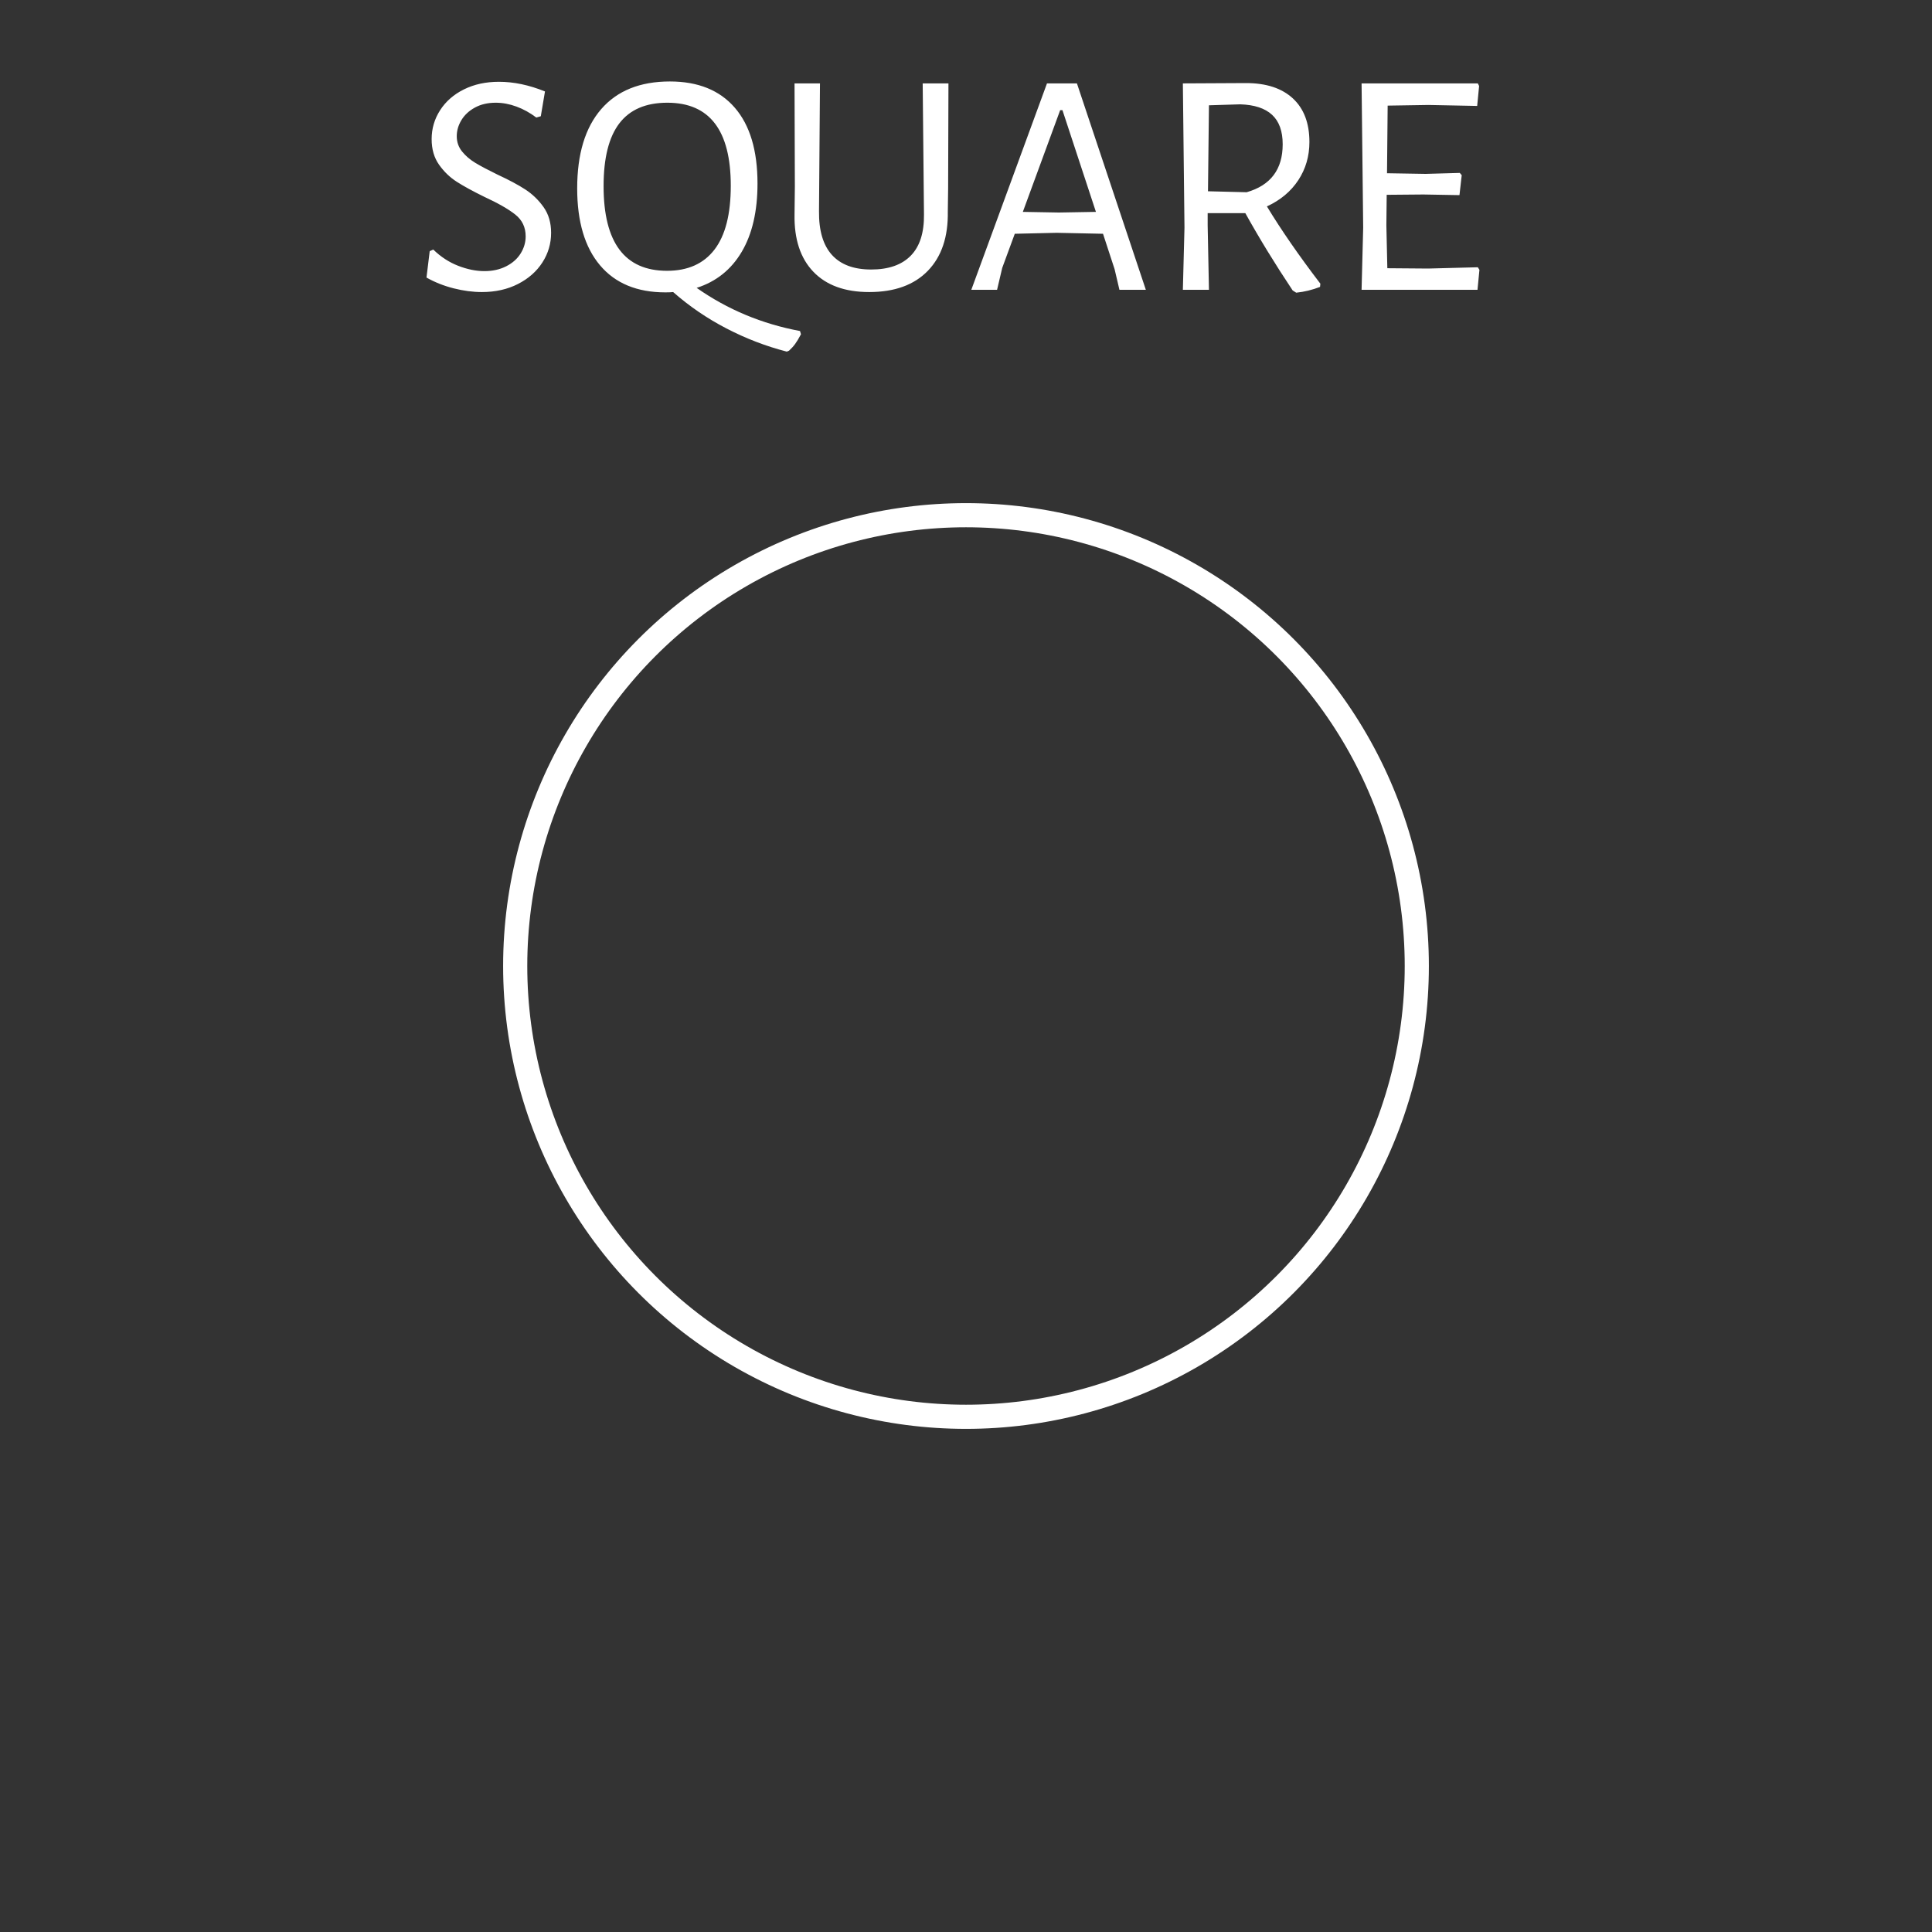 <?xml version="1.0" standalone="no"?><!-- Generator: Gravit.io --><svg xmlns="http://www.w3.org/2000/svg" xmlns:xlink="http://www.w3.org/1999/xlink" style="isolation:isolate" viewBox="0 0 120 120" width="120" height="120"><rect x="0" y="0" width="120" height="120" fill="#333333" stroke="none"/><defs><clipPath id="_clipPath_mvRdc8xrXumfAmhWoNUPEKytalJ1E99K"><rect width="120" height="120"/></clipPath></defs><g clip-path="url(#_clipPath_mvRdc8xrXumfAmhWoNUPEKytalJ1E99K)"><circle vector-effect="non-scaling-stroke" cx="60" cy="60" r="28" fill="none" stroke-width="1.5" stroke="rgb(255,255,255)" stroke-linejoin="miter" stroke-linecap="butt" stroke-miterlimit="4"/><path d=" M 30.99 5.08 L 30.99 5.08 Q 32.37 5.08 33.85 5.68 L 33.85 5.68 L 33.59 7.22 L 33.31 7.3 L 33.31 7.3 Q 32.73 6.86 32.08 6.62 L 32.08 6.62 L 32.08 6.62 Q 31.43 6.38 30.79 6.38 L 30.79 6.38 L 30.79 6.38 Q 30.05 6.38 29.5 6.68 L 29.5 6.68 L 29.5 6.68 Q 28.95 6.98 28.66 7.46 L 28.66 7.46 L 28.66 7.46 Q 28.37 7.94 28.37 8.46 L 28.37 8.46 L 28.37 8.46 Q 28.37 9 28.7 9.41 L 28.7 9.41 L 28.7 9.41 Q 29.03 9.82 29.53 10.12 L 29.53 10.12 L 29.53 10.12 Q 30.03 10.42 30.89 10.84 L 30.89 10.84 L 30.89 10.84 Q 31.97 11.34 32.63 11.77 L 32.63 11.77 L 32.63 11.77 Q 33.29 12.2 33.76 12.86 L 33.76 12.86 L 33.76 12.86 Q 34.23 13.52 34.23 14.46 L 34.23 14.46 L 34.23 14.46 Q 34.23 15.46 33.69 16.3 L 33.69 16.3 L 33.69 16.3 Q 33.15 17.14 32.17 17.64 L 32.17 17.64 L 32.17 17.64 Q 31.19 18.14 29.93 18.14 L 29.93 18.14 L 29.93 18.14 Q 29.09 18.14 28.18 17.91 L 28.18 17.91 L 28.18 17.91 Q 27.27 17.68 26.49 17.24 L 26.49 17.24 L 26.69 15.6 L 26.91 15.5 L 26.91 15.5 Q 27.61 16.18 28.46 16.51 L 28.46 16.51 L 28.46 16.51 Q 29.31 16.84 30.09 16.84 L 30.09 16.84 L 30.09 16.84 Q 30.85 16.84 31.44 16.54 L 31.44 16.54 L 31.44 16.54 Q 32.03 16.24 32.34 15.74 L 32.34 15.74 L 32.34 15.74 Q 32.65 15.24 32.65 14.68 L 32.65 14.68 L 32.65 14.68 Q 32.65 13.84 32.01 13.33 L 32.01 13.33 L 32.01 13.33 Q 31.37 12.82 30.07 12.22 L 30.07 12.22 L 30.07 12.22 Q 29.01 11.7 28.37 11.29 L 28.37 11.29 L 28.37 11.29 Q 27.73 10.88 27.27 10.23 L 27.27 10.23 L 27.27 10.23 Q 26.81 9.58 26.81 8.64 L 26.81 8.64 L 26.81 8.64 Q 26.81 7.66 27.34 6.84 L 27.34 6.84 L 27.34 6.84 Q 27.87 6.02 28.82 5.55 L 28.82 5.55 L 28.82 5.55 Q 29.77 5.08 30.99 5.08 L 30.99 5.08 L 30.99 5.08 Z  M 49.69 20.56 L 49.75 20.76 L 49.75 20.76 Q 49.55 21.14 49.39 21.36 L 49.39 21.36 L 49.39 21.36 Q 49.23 21.58 49.01 21.78 L 49.01 21.78 L 48.87 21.84 L 48.87 21.84 Q 46.93 21.34 45.12 20.4 L 45.12 20.4 L 45.12 20.4 Q 43.31 19.46 41.81 18.14 L 41.81 18.14 L 41.81 18.14 Q 41.65 18.16 41.33 18.16 L 41.33 18.16 L 41.33 18.16 Q 38.69 18.16 37.27 16.48 L 37.27 16.48 L 37.27 16.48 Q 35.85 14.8 35.85 11.7 L 35.85 11.7 L 35.85 11.7 Q 35.85 8.5 37.34 6.78 L 37.34 6.78 L 37.34 6.78 Q 38.83 5.06 41.61 5.06 L 41.61 5.06 L 41.61 5.06 Q 44.23 5.06 45.64 6.69 L 45.64 6.69 L 45.64 6.69 Q 47.05 8.32 47.05 11.4 L 47.05 11.4 L 47.05 11.4 Q 47.05 13.98 46.07 15.64 L 46.07 15.64 L 46.07 15.64 Q 45.09 17.3 43.27 17.88 L 43.27 17.88 L 43.27 17.88 Q 46.15 19.9 49.69 20.56 L 49.69 20.56 L 49.69 20.56 Z  M 37.49 11.56 L 37.49 11.56 Q 37.49 16.82 41.43 16.82 L 41.43 16.82 L 41.43 16.82 Q 43.37 16.82 44.38 15.5 L 44.38 15.5 L 44.38 15.5 Q 45.39 14.18 45.39 11.54 L 45.39 11.54 L 45.39 11.54 Q 45.39 6.38 41.45 6.38 L 41.45 6.38 L 41.45 6.38 Q 39.45 6.38 38.47 7.66 L 38.47 7.66 L 38.47 7.66 Q 37.49 8.94 37.49 11.56 L 37.49 11.56 L 37.49 11.56 Z  M 58.91 5.18 L 58.89 11.7 L 58.87 13.14 L 58.87 13.14 Q 58.91 15.5 57.63 16.82 L 57.63 16.82 L 57.63 16.82 Q 56.35 18.14 53.99 18.14 L 53.99 18.14 L 53.99 18.14 Q 51.73 18.14 50.52 16.88 L 50.52 16.88 L 50.52 16.88 Q 49.31 15.62 49.35 13.32 L 49.35 13.32 L 49.37 11.58 L 49.35 5.18 L 50.93 5.18 L 50.87 13.12 L 50.87 13.12 Q 50.85 14.92 51.67 15.83 L 51.67 15.83 L 51.67 15.83 Q 52.49 16.74 54.11 16.74 L 54.11 16.74 L 54.11 16.74 Q 55.73 16.74 56.57 15.88 L 56.57 15.88 L 56.57 15.88 Q 57.41 15.02 57.39 13.32 L 57.39 13.32 L 57.31 5.18 L 58.91 5.18 L 58.91 5.18 Z  M 66.89 5.18 L 71.17 18 L 69.53 18 L 69.23 16.72 L 68.51 14.52 L 65.63 14.46 L 63.03 14.52 L 62.25 16.64 L 61.93 18 L 60.33 18 L 65.03 5.18 L 66.89 5.18 L 66.89 5.18 Z  M 65.77 13.2 L 68.07 13.16 L 65.99 6.84 L 65.85 6.84 L 63.53 13.16 L 65.77 13.2 L 65.77 13.2 Z  M 78.69 12.82 L 78.69 12.82 Q 80.01 15 82.01 17.62 L 82.01 17.62 L 81.99 17.82 L 81.99 17.82 Q 81.27 18.1 80.51 18.18 L 80.51 18.18 L 80.29 18.04 L 80.29 18.04 Q 78.65 15.58 77.35 13.24 L 77.35 13.24 L 75.01 13.24 L 75.01 14 L 75.09 18 L 73.47 18 L 73.57 14.14 L 73.47 5.18 L 77.39 5.16 L 77.39 5.16 Q 79.27 5.16 80.3 6.11 L 80.3 6.11 L 80.3 6.11 Q 81.33 7.06 81.33 8.82 L 81.33 8.82 L 81.33 8.82 Q 81.33 10.14 80.64 11.19 L 80.64 11.19 L 80.64 11.19 Q 79.95 12.24 78.69 12.82 L 78.69 12.82 L 78.69 12.82 Z  M 75.09 6.54 L 75.03 11.88 L 77.43 11.94 L 77.43 11.94 Q 79.67 11.3 79.67 8.96 L 79.67 8.96 L 79.67 8.96 Q 79.67 7.74 79.01 7.13 L 79.01 7.13 L 79.01 7.13 Q 78.35 6.52 77.03 6.48 L 77.03 6.48 L 75.09 6.54 L 75.09 6.54 Z  M 91.79 16.6 L 91.89 16.76 L 91.77 18 L 84.57 18 L 84.67 14.14 L 84.57 5.18 L 91.79 5.18 L 91.87 5.34 L 91.75 6.58 L 88.73 6.52 L 86.19 6.56 L 86.15 10.76 L 88.55 10.8 L 90.67 10.74 L 90.79 10.88 L 90.65 12.12 L 88.41 12.08 L 86.13 12.1 L 86.11 14 L 86.17 16.66 L 88.71 16.68 L 91.79 16.6 L 91.79 16.6 Z " fill="rgb(255,255,255)"/></g></svg>